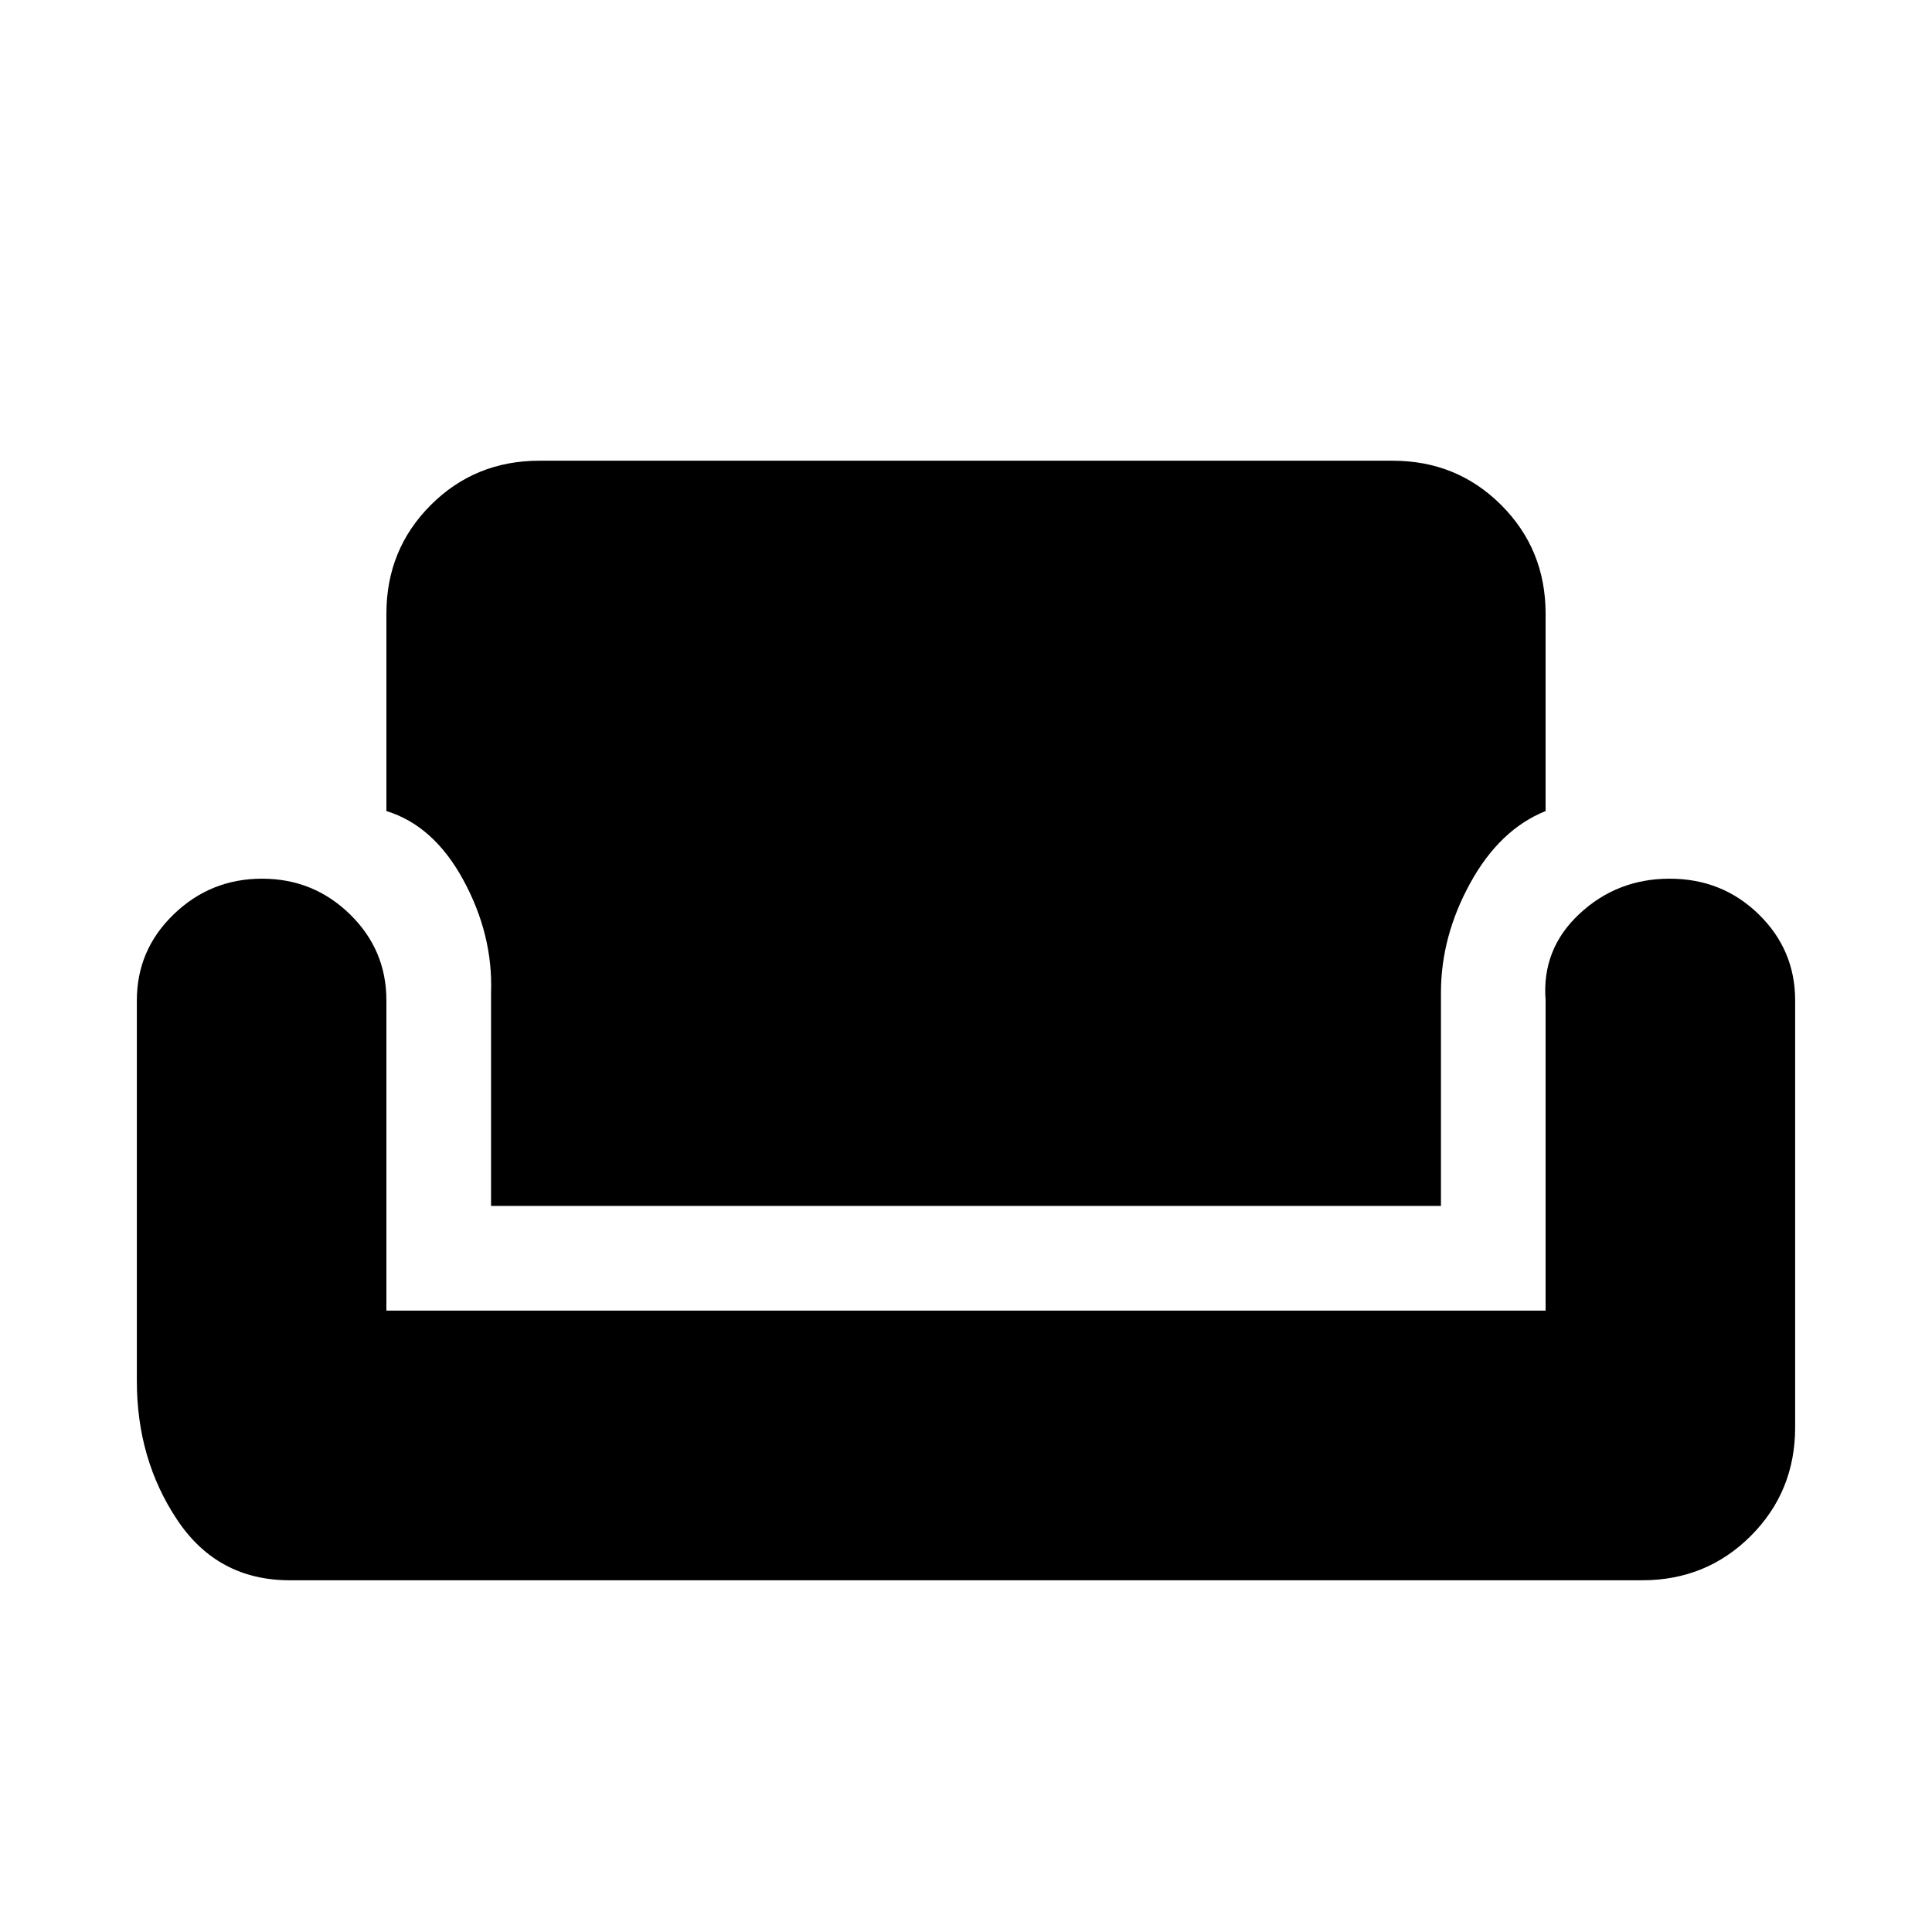 <svg xmlns="http://www.w3.org/2000/svg" height="20" viewBox="0 -960 960 960" width="20"><path d="M144-174.771q-35.922 0-55.96-30.039Q68-234.848 68-273.77v-189.154q0-25.084 18.328-42.772t43.884-17.688q25.557 0 43.672 17.688T192-462.924v154.153h576v-154.153q-2-25.384 16.744-42.922 18.743-17.538 44.884-17.538 26.14 0 44.255 17.688 18.116 17.688 18.116 42.772v212.154q0 31.922-22.038 53.96-22.039 22.039-53.961 22.039H144Zm99.999-185.998V-466.77q1-28.769-13.731-55.883-14.73-27.115-38.268-34.346v-98.077q0-31.922 22.038-53.96t53.961-22.038h424.002q31.923 0 53.961 22.038T768-655.076v98.077q-22.769 9.154-37.384 35.692-14.615 26.538-14.615 54.537v106.001H243.999Z"/></svg>